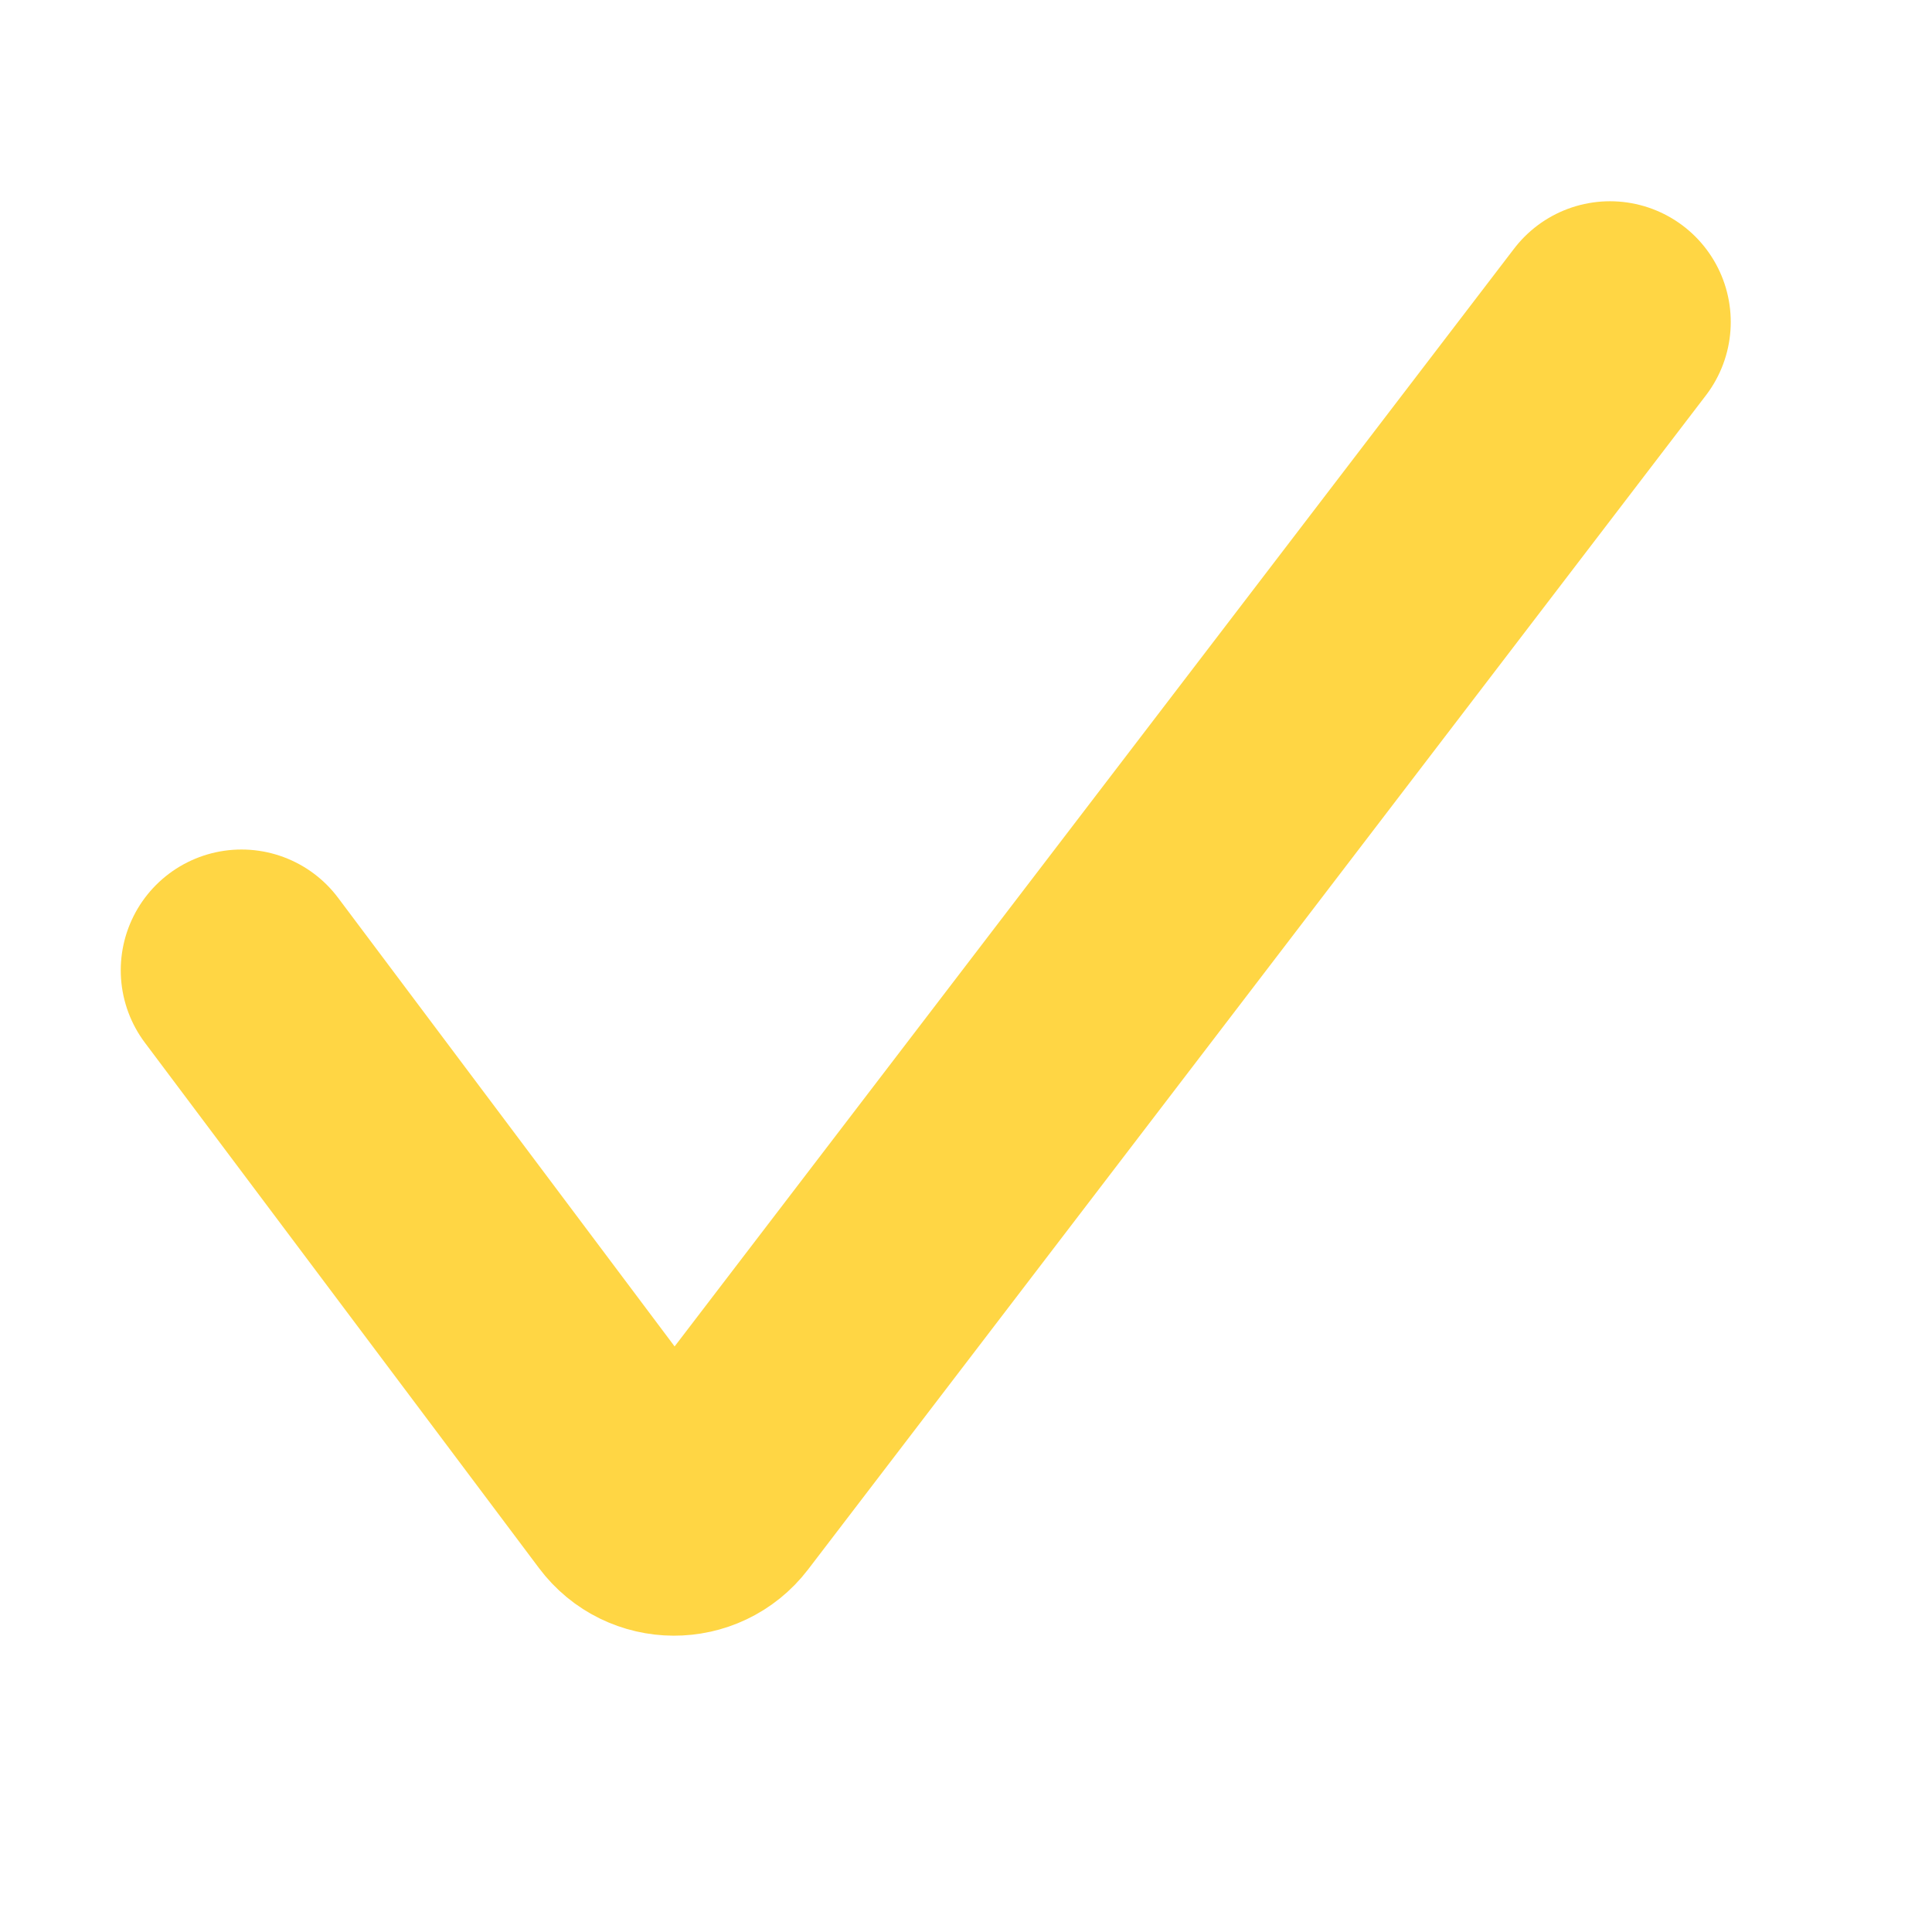<svg width="24" height="24" viewBox="0 0 24 24" fill="none" xmlns="http://www.w3.org/2000/svg">
<path d="M3 12.053L7.896 18.58C8.133 18.897 8.607 18.899 8.847 18.585L20 4" stroke="#FFD644" stroke-width="3" stroke-linecap="round"/>
</svg>

